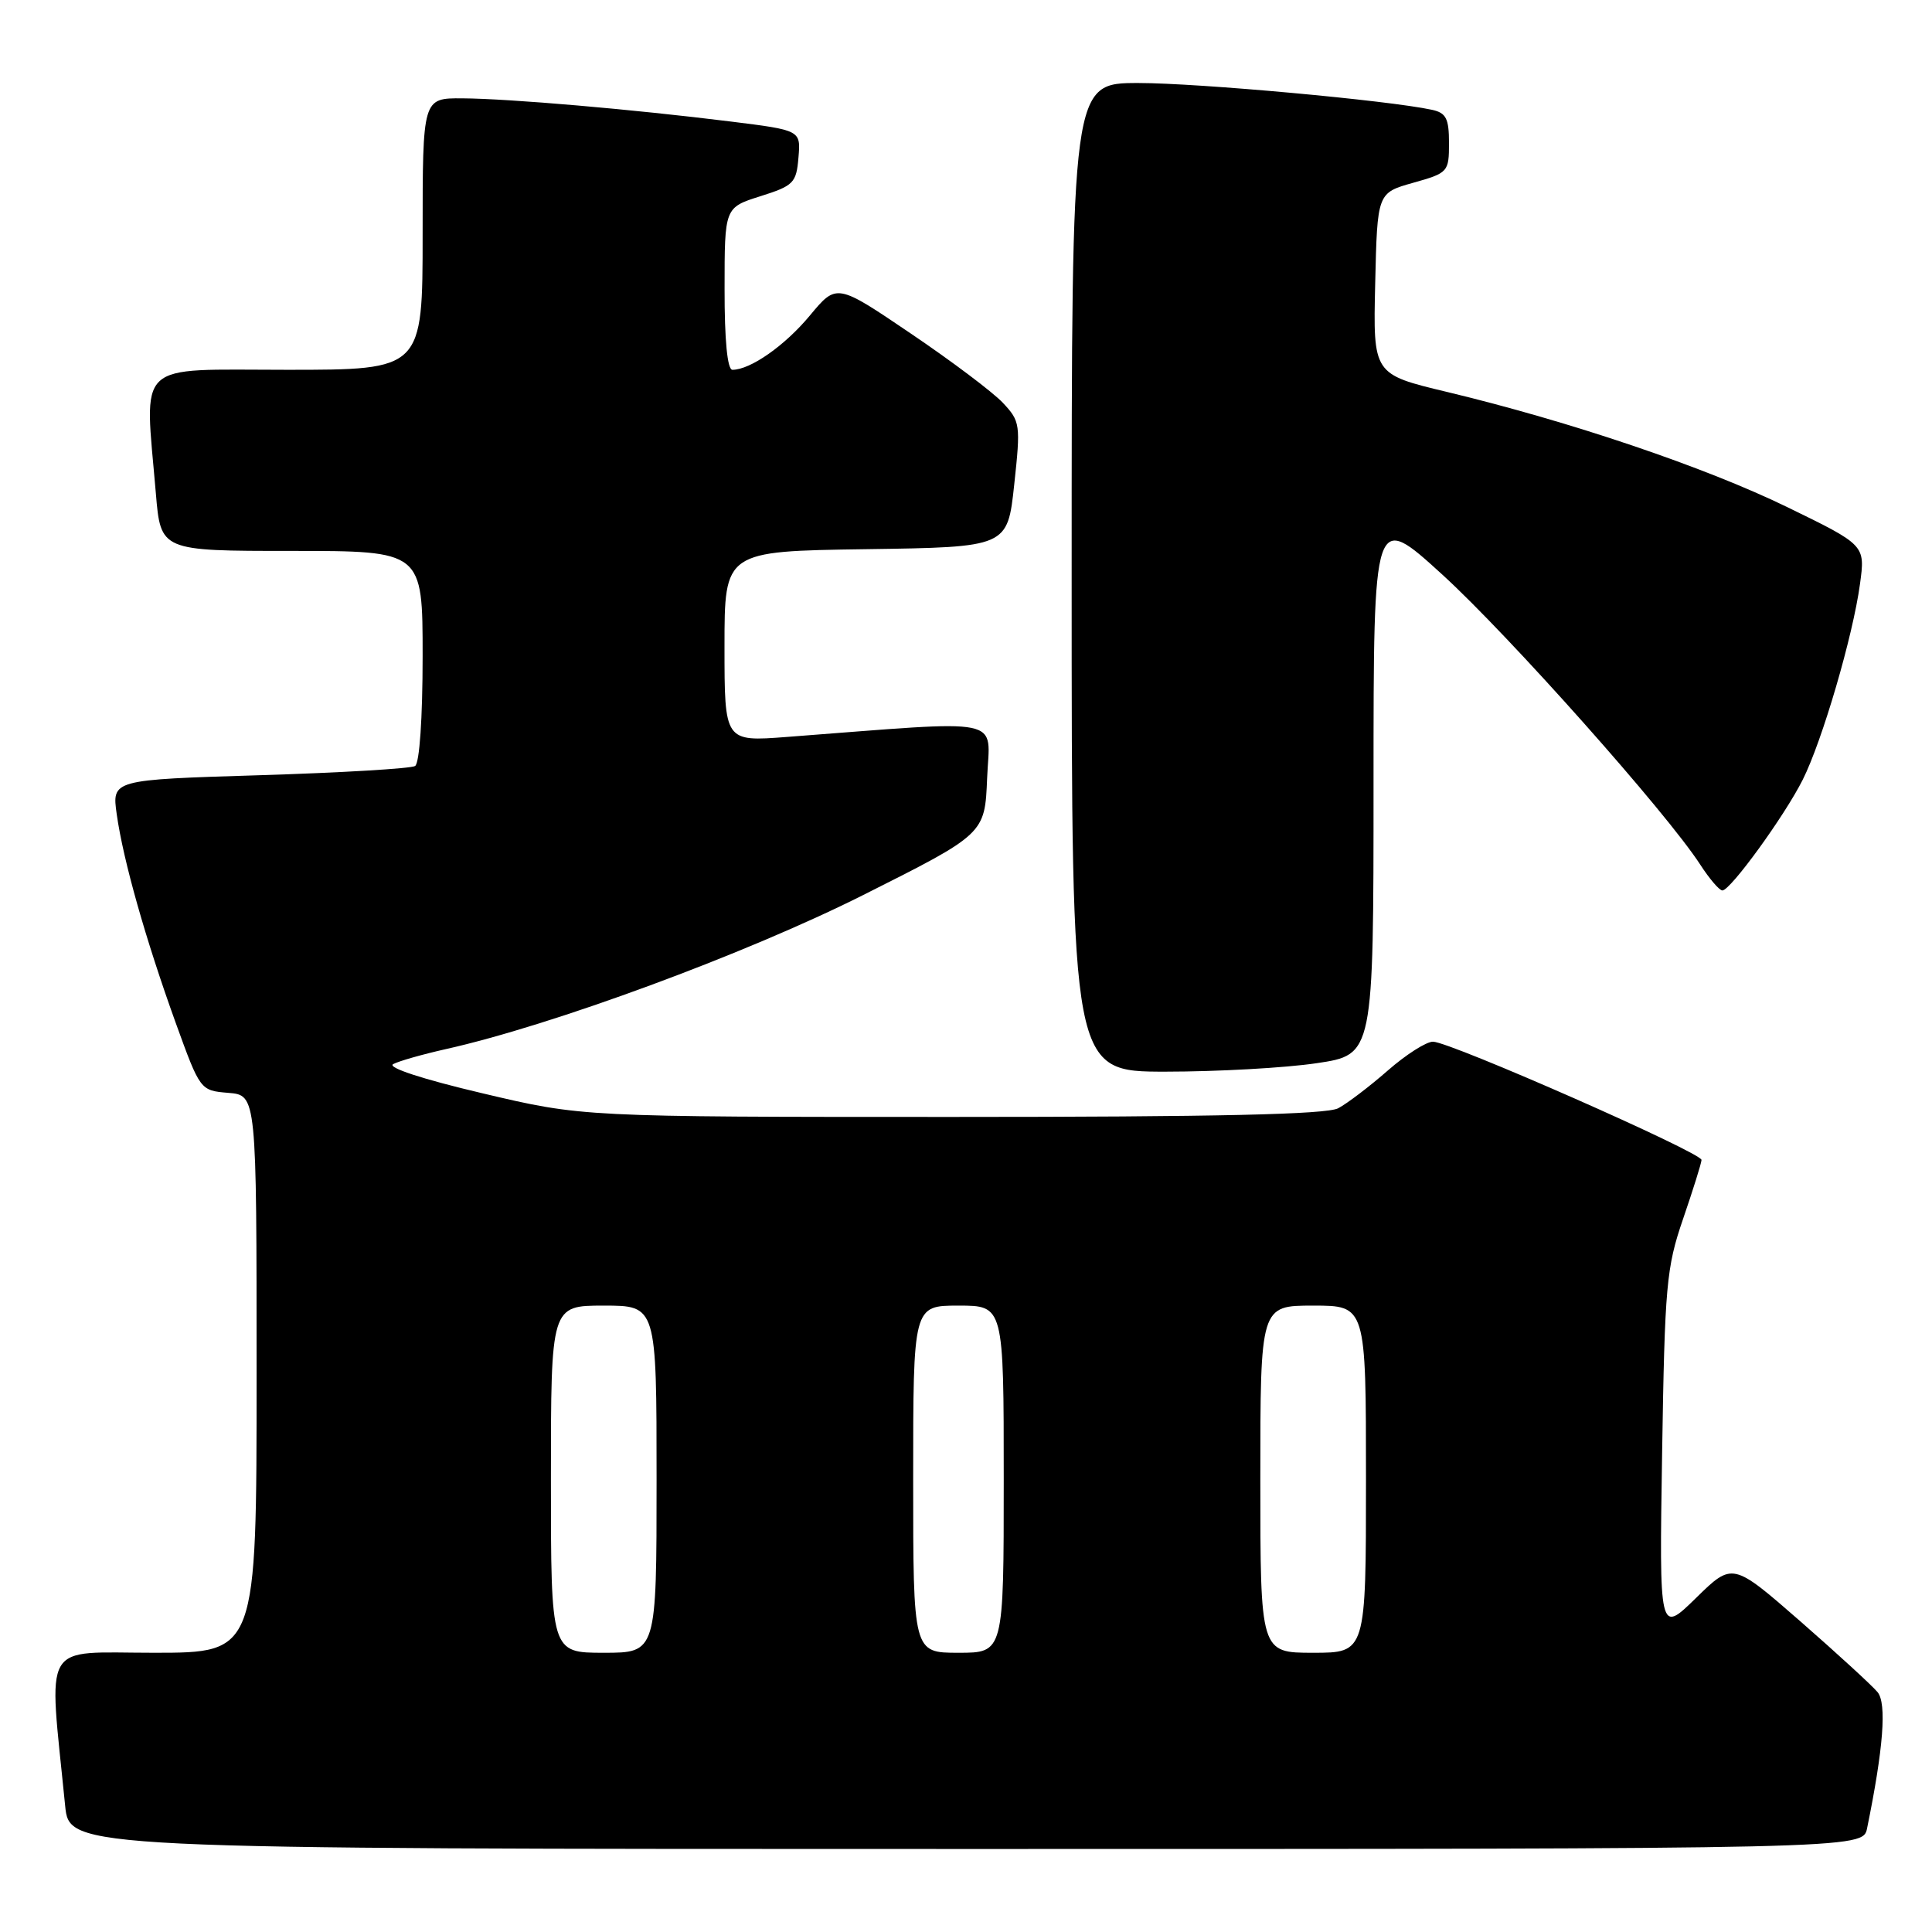 <?xml version="1.0" encoding="UTF-8" standalone="no"?>
<!DOCTYPE svg PUBLIC "-//W3C//DTD SVG 1.1//EN" "http://www.w3.org/Graphics/SVG/1.1/DTD/svg11.dtd" >
<svg xmlns="http://www.w3.org/2000/svg" xmlns:xlink="http://www.w3.org/1999/xlink" version="1.1" viewBox="0 0 256 256">
 <g >
 <path fill="currentColor"
d=" M 247.40 242.25 C 249.56 231.68 250.02 225.73 248.79 224.22 C 248.08 223.36 243.47 219.13 238.54 214.82 C 229.57 207.00 229.57 207.00 224.72 211.75 C 219.86 216.50 219.86 216.50 220.24 192.50 C 220.59 170.31 220.80 167.97 223.02 161.50 C 224.34 157.65 225.44 154.14 225.46 153.70 C 225.51 152.74 192.21 138.07 189.89 138.03 C 189.01 138.01 186.31 139.73 183.89 141.85 C 181.48 143.96 178.52 146.21 177.32 146.85 C 175.75 147.67 161.25 148.00 126.15 148.00 C 77.18 148.00 77.18 148.00 63.94 144.87 C 56.03 143.01 51.26 141.45 52.10 141.00 C 52.87 140.59 55.98 139.71 59.00 139.03 C 73.15 135.88 98.84 126.40 114.37 118.60 C 130.50 110.50 130.50 110.50 130.80 103.10 C 131.13 94.87 133.74 95.41 104.25 97.65 C 96.00 98.28 96.00 98.28 96.00 85.66 C 96.00 73.04 96.00 73.04 114.75 72.77 C 133.50 72.50 133.50 72.50 134.39 64.21 C 135.25 56.25 135.19 55.83 132.89 53.38 C 131.58 51.98 126.08 47.84 120.68 44.19 C 110.86 37.54 110.86 37.54 107.32 41.80 C 104.00 45.80 99.43 49.00 97.05 49.00 C 96.38 49.00 96.00 45.09 96.01 38.25 C 96.01 27.50 96.01 27.50 100.76 26.00 C 105.16 24.61 105.52 24.24 105.80 20.88 C 106.11 17.26 106.11 17.26 96.80 16.10 C 83.87 14.49 67.50 13.07 61.25 13.03 C 56.00 13.00 56.00 13.00 56.00 31.00 C 56.00 49.00 56.00 49.00 38.00 49.00 C 17.65 49.00 19.15 47.59 20.65 65.35 C 21.29 73.00 21.29 73.00 38.65 73.00 C 56.00 73.00 56.00 73.00 56.00 86.94 C 56.00 95.14 55.59 101.14 55.00 101.50 C 54.45 101.84 45.19 102.39 34.41 102.72 C 14.82 103.32 14.82 103.32 15.47 107.91 C 16.33 114.02 19.30 124.49 23.27 135.50 C 26.53 144.50 26.53 144.50 30.26 144.81 C 34.00 145.12 34.00 145.12 34.00 182.06 C 34.00 219.00 34.00 219.00 20.40 219.00 C 5.30 219.00 6.43 217.06 8.63 239.25 C 9.20 245.00 9.20 245.00 128.02 245.00 C 246.84 245.00 246.84 245.00 247.40 242.25 Z  M 174.46 140.88 C 182.00 139.76 182.00 139.76 182.00 103.79 C 182.00 67.83 182.00 67.83 191.14 76.16 C 199.99 84.24 220.83 107.67 225.30 114.58 C 226.51 116.45 227.82 117.98 228.22 117.99 C 229.28 118.01 236.46 108.12 238.87 103.32 C 241.46 98.16 245.53 84.25 246.46 77.37 C 247.16 72.23 247.16 72.23 236.83 67.20 C 225.95 61.90 208.07 55.85 191.72 51.93 C 181.94 49.59 181.94 49.59 182.22 37.58 C 182.50 25.56 182.50 25.56 187.25 24.22 C 191.88 22.92 192.00 22.79 192.00 18.96 C 192.00 15.70 191.62 14.96 189.75 14.55 C 183.99 13.30 158.81 11.00 150.86 11.00 C 142.00 11.00 142.00 11.00 142.00 76.50 C 142.00 142.00 142.00 142.00 154.46 142.00 C 161.31 142.00 170.31 141.50 174.46 140.88 Z  M 73.00 196.00 C 73.00 173.00 73.00 173.00 80.00 173.00 C 87.00 173.00 87.00 173.00 87.00 196.00 C 87.00 219.00 87.00 219.00 80.00 219.00 C 73.00 219.00 73.00 219.00 73.00 196.00 Z  M 121.00 196.00 C 121.00 173.00 121.00 173.00 127.00 173.00 C 133.00 173.00 133.00 173.00 133.00 196.00 C 133.00 219.00 133.00 219.00 127.00 219.00 C 121.00 219.00 121.00 219.00 121.00 196.00 Z  M 167.00 196.00 C 167.00 173.00 167.00 173.00 174.00 173.00 C 181.00 173.00 181.00 173.00 181.00 196.00 C 181.00 219.00 181.00 219.00 174.00 219.00 C 167.00 219.00 167.00 219.00 167.00 196.00 Z "/>
</g>
</svg>